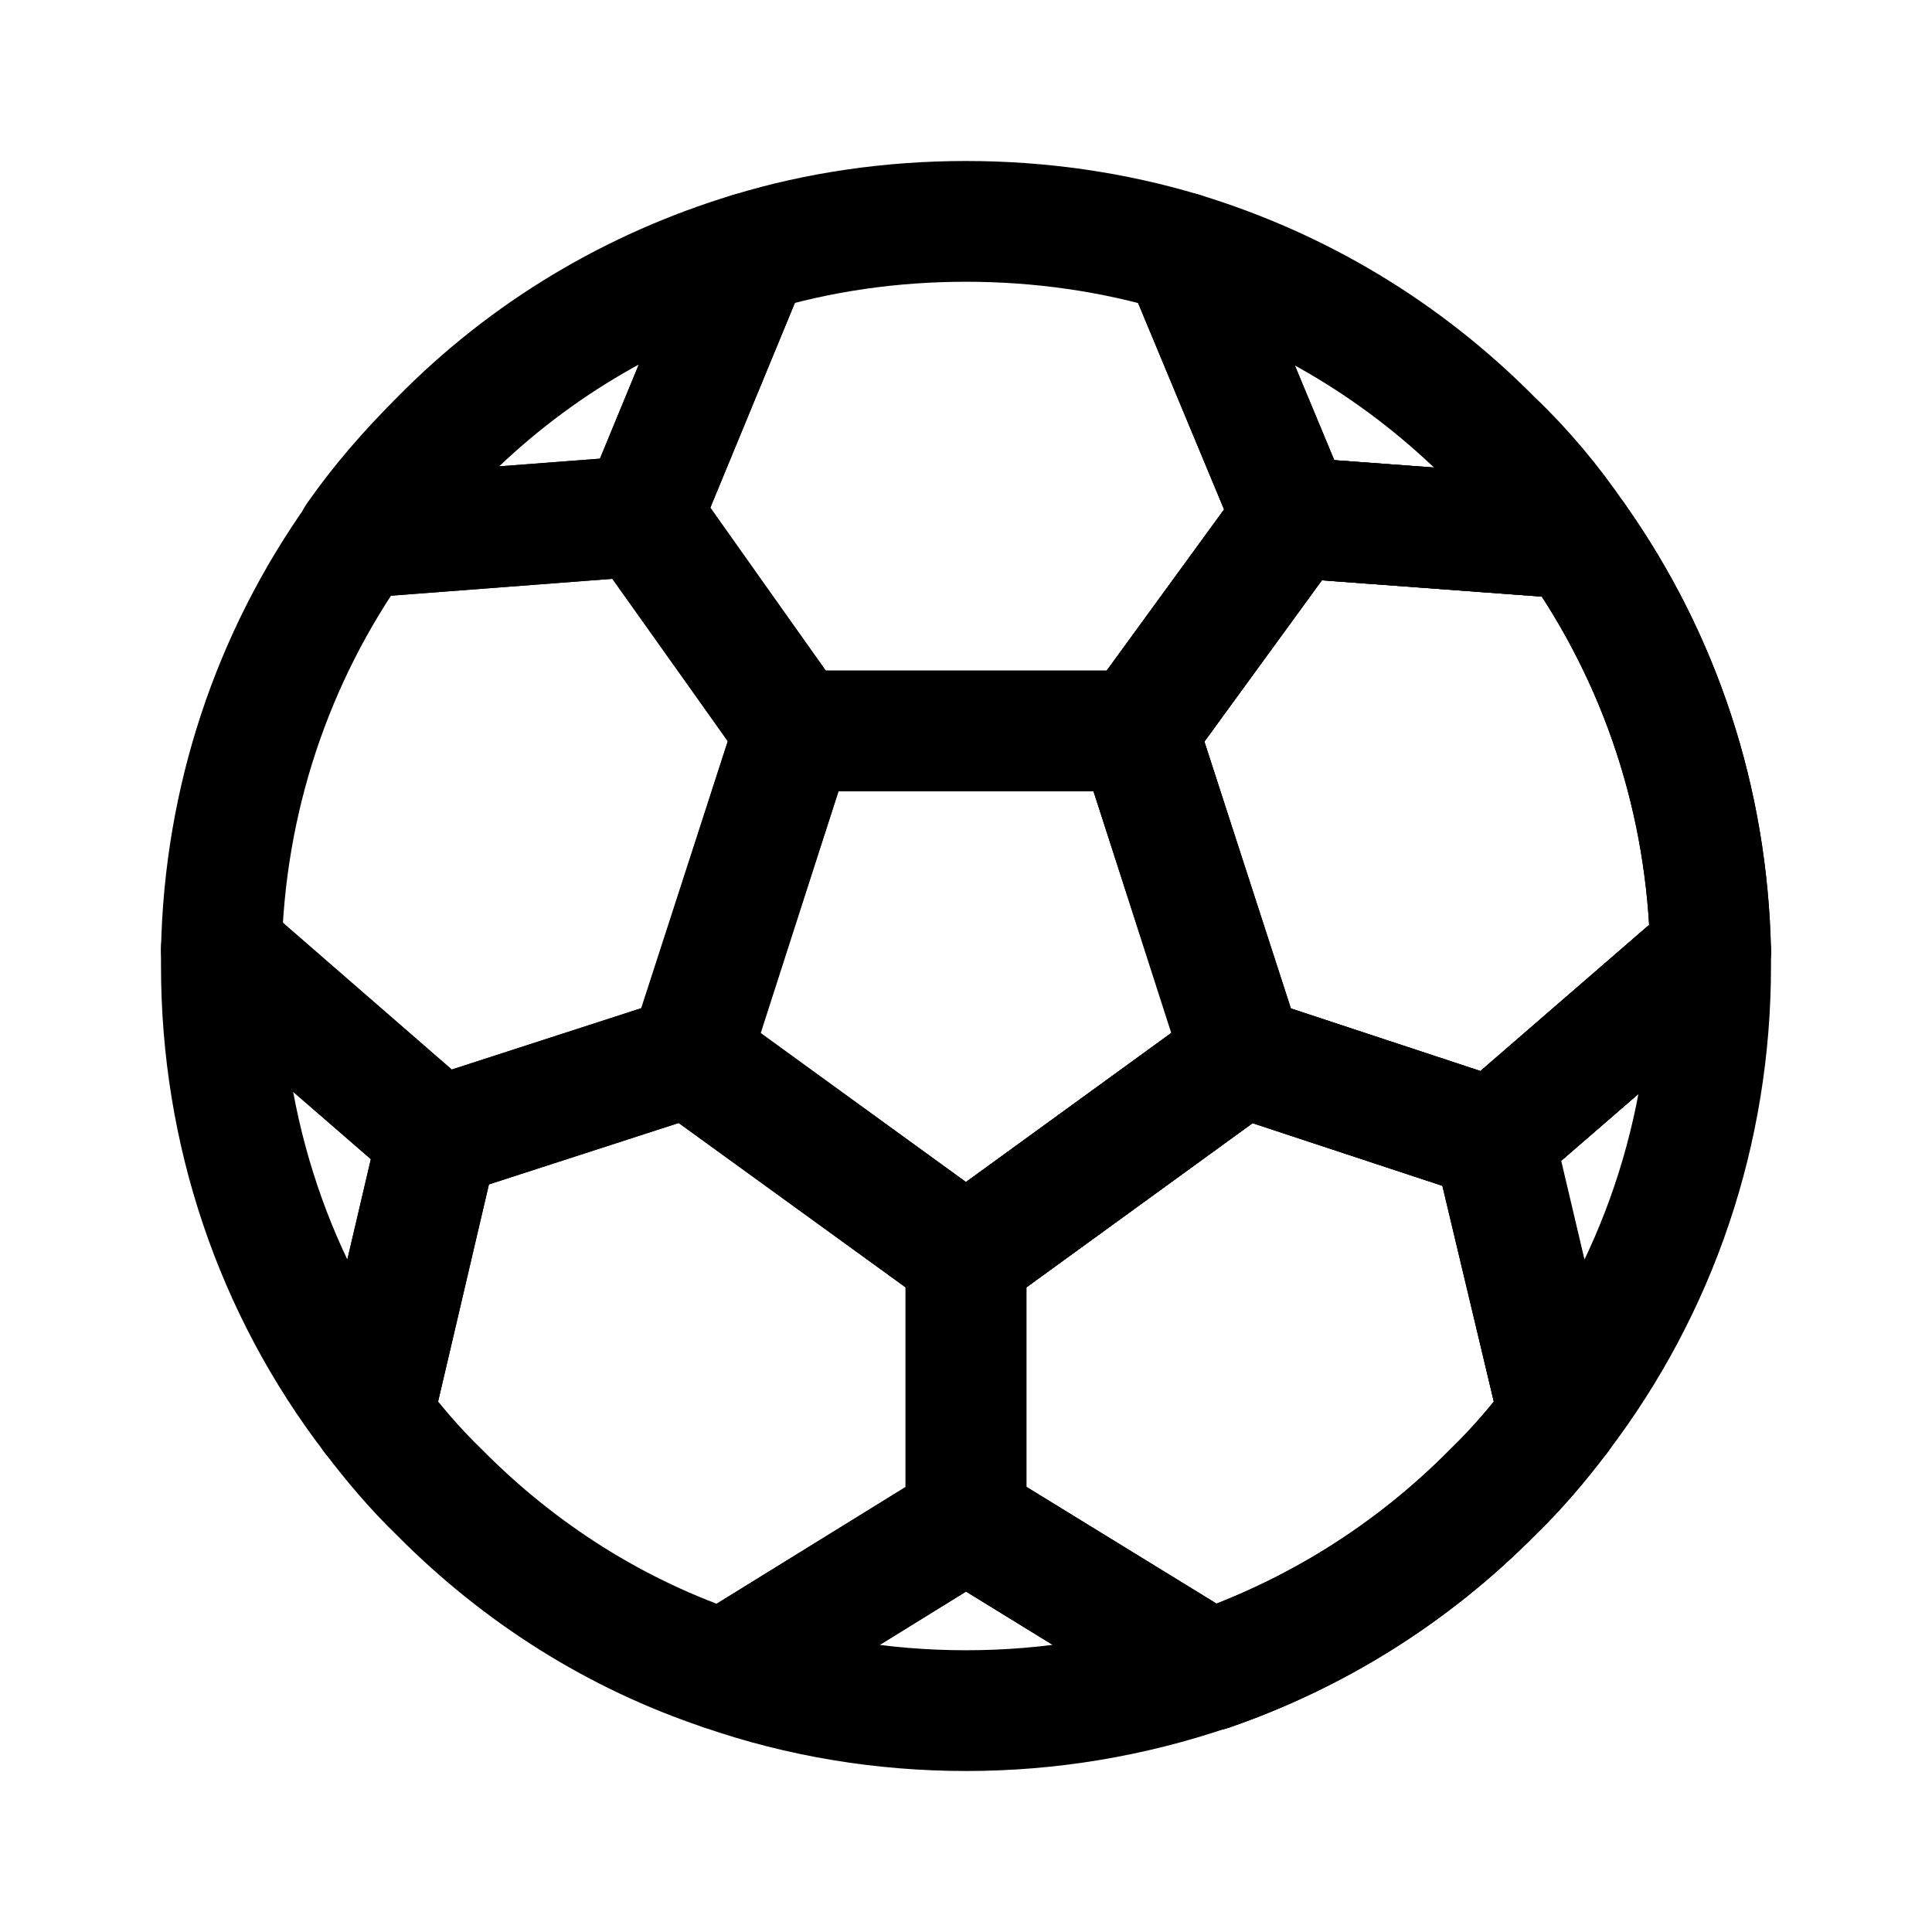 <svg width="24" height="24" viewBox="0 0 24 24" fill="none" xmlns="http://www.w3.org/2000/svg">
<path d="M19.37 17.59C19.12 17.92 18.85 18.24 18.54 18.54C17.53 19.56 16.33 20.3 15.03 20.75L12 18.89V15.61L15.43 13.12L18.55 14.15L19.37 17.59Z" stroke="black" stroke-width="1.5" stroke-linecap="round" stroke-linejoin="round"/>
<path d="M12 15.61V18.89L8.99 20.75C7.67 20.31 6.47 19.56 5.46 18.54C5.15 18.24 4.88 17.92 4.63 17.59L5.44 14.13L8.56 13.12L12 15.61Z" stroke="black" stroke-width="1.5" stroke-linecap="round" stroke-linejoin="round"/>
<path d="M9.87 9.08L8.56 13.12L5.44 14.13L2.75 11.8C2.79 9.94 3.38 8.17 4.44 6.68L7.98 6.41L9.87 9.08Z" stroke="black" stroke-width="1.5" stroke-linecap="round" stroke-linejoin="round"/>
<path d="M21.25 11.82L18.56 14.15L15.44 13.12L14.13 9.08L16.06 6.43L19.57 6.69C20.63 8.19 21.21 9.95 21.25 11.82Z" stroke="black" stroke-width="1.5" stroke-linecap="round" stroke-linejoin="round"/>
<path d="M5.44 14.13L4.63 17.59C3.41 16 2.75 14.05 2.75 12V11.79L5.44 14.13Z" stroke="black" stroke-width="1.5" stroke-linecap="round" stroke-linejoin="round"/>
<path d="M9.32 3.14L7.97 6.41L4.43 6.68C4.73 6.25 5.08 5.85 5.46 5.47C6.55 4.36 7.87 3.58 9.32 3.14Z" stroke="black" stroke-width="1.5" stroke-linecap="round" stroke-linejoin="round"/>
<path d="M19.37 17.59C19.12 17.92 18.85 18.24 18.54 18.54C17.53 19.56 16.33 20.3 15.03 20.75L12 18.89V15.61L15.43 13.12L18.55 14.15L19.37 17.59Z" stroke="black" stroke-width="1.5" stroke-linecap="round" stroke-linejoin="round"/>
<path d="M21.25 11.82L18.56 14.15L15.44 13.12L14.13 9.08L16.06 6.43L19.57 6.69C20.63 8.19 21.21 9.95 21.25 11.82Z" stroke="black" stroke-width="1.5" stroke-linecap="round" stroke-linejoin="round"/>
<path d="M19.57 6.69L16.06 6.43L14.69 3.14C16.13 3.58 17.44 4.36 18.53 5.46C18.93 5.84 19.27 6.25 19.57 6.69Z" stroke="black" stroke-width="1.5" stroke-linecap="round" stroke-linejoin="round"/>
<path d="M21.25 11.82V12C21.25 14.05 20.59 15.99 19.37 17.59L18.56 14.15L21.25 11.82Z" stroke="black" stroke-width="1.5" stroke-linecap="round" stroke-linejoin="round"/>
<path d="M15.02 20.75C14.05 21.08 13.04 21.25 12 21.25C10.96 21.25 9.94 21.08 8.99 20.75L12 18.89L15.02 20.75Z" stroke="black" stroke-width="1.5" stroke-linecap="round" stroke-linejoin="round"/>
<path d="M16.06 6.43L14.13 9.08H9.87L7.97 6.41L9.32 3.14C10.17 2.88 11.08 2.75 12 2.75C12.92 2.75 13.83 2.88 14.69 3.14L16.06 6.43Z" stroke="black" stroke-width="1.5" stroke-linecap="round" stroke-linejoin="round"/>
<path d="M15.43 13.12L12 15.61L8.57 13.12L9.87 9.08H14.13L15.43 13.12Z" stroke="black" stroke-width="1.5" stroke-linecap="round" stroke-linejoin="round"/>
</svg>
